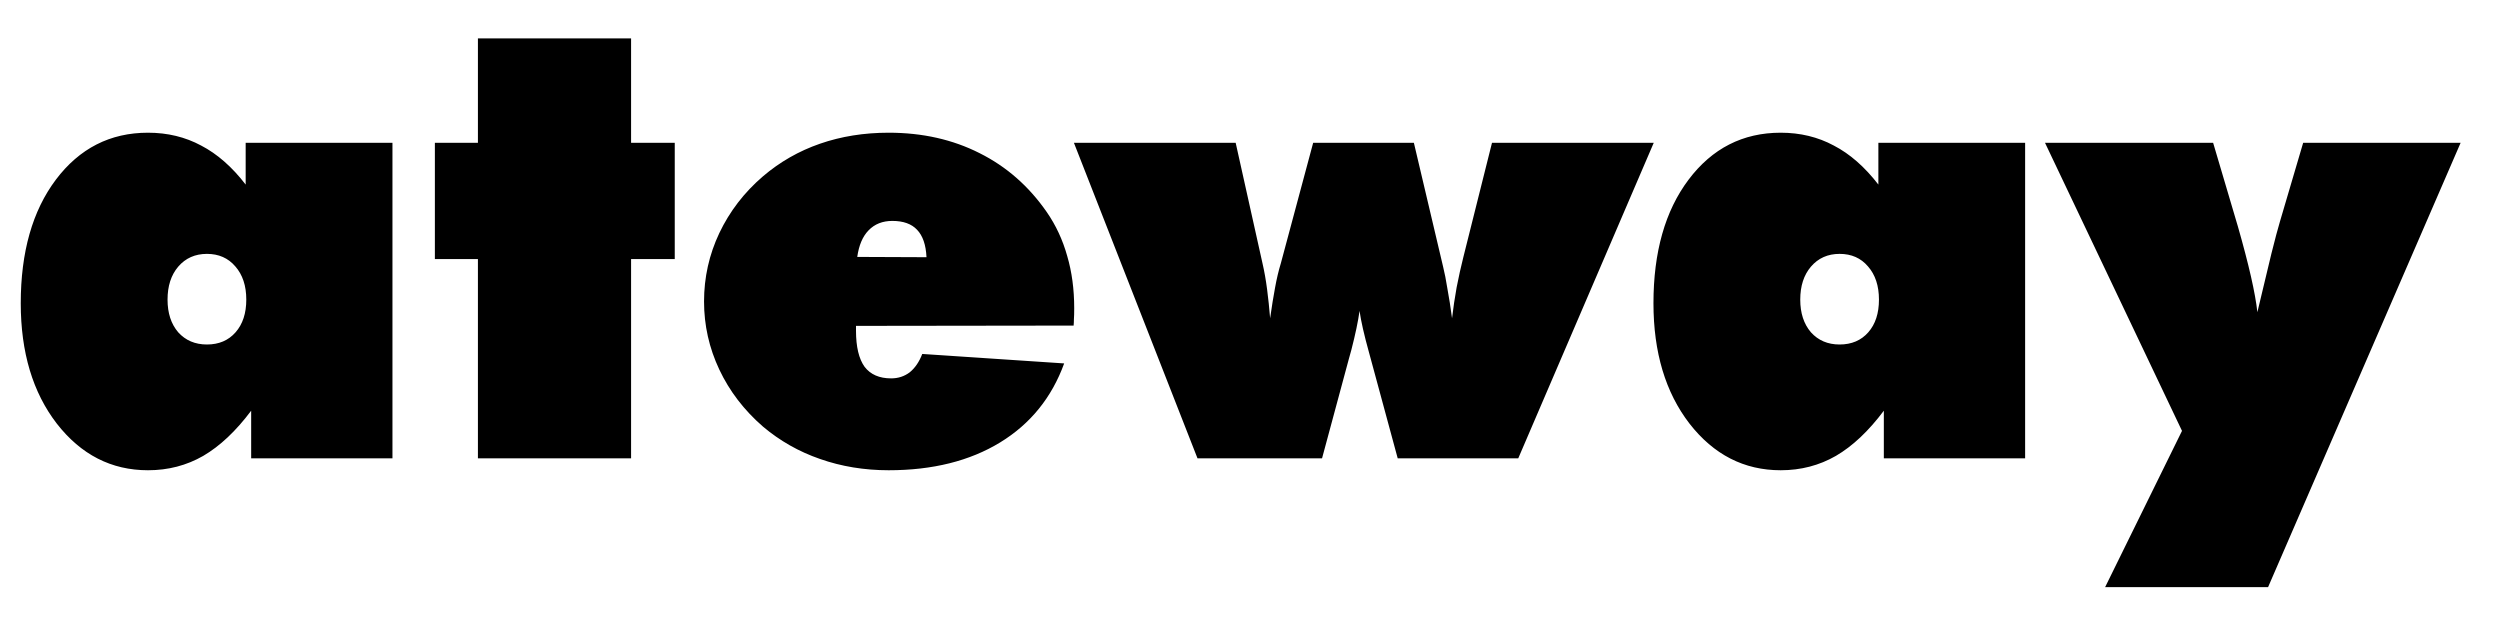 <svg width="60" height="15" viewBox="0 0 60 15" fill="none" xmlns="http://www.w3.org/2000/svg">
<path d="M4.021 7.191C4.021 7.514 4.106 7.775 4.277 7.975C4.453 8.17 4.683 8.268 4.966 8.268C5.254 8.268 5.483 8.17 5.654 7.975C5.825 7.78 5.911 7.519 5.911 7.191C5.911 6.859 5.823 6.593 5.647 6.393C5.476 6.193 5.249 6.093 4.966 6.093C4.683 6.093 4.453 6.195 4.277 6.4C4.106 6.601 4.021 6.864 4.021 7.191ZM6.028 11V9.857C5.662 10.346 5.278 10.707 4.878 10.941C4.478 11.171 4.036 11.286 3.552 11.286C2.673 11.286 1.943 10.912 1.362 10.165C0.786 9.418 0.498 8.456 0.498 7.279C0.498 6.049 0.779 5.06 1.34 4.313C1.907 3.561 2.644 3.185 3.552 3.185C4.021 3.185 4.446 3.288 4.827 3.493C5.212 3.693 5.569 4.005 5.896 4.43V3.427H9.419V11H6.028ZM11.47 11V6.217H10.437V3.427H11.47V0.922H15.146V3.427H16.194V6.217H15.146V11H11.47ZM25.767 7.814L20.544 7.821V7.938C20.544 8.324 20.613 8.612 20.75 8.803C20.891 8.988 21.104 9.081 21.387 9.081C21.558 9.081 21.706 9.032 21.834 8.935C21.96 8.832 22.061 8.686 22.134 8.495L25.54 8.722C25.242 9.542 24.729 10.175 24.002 10.619C23.274 11.063 22.383 11.286 21.328 11.286C20.742 11.286 20.193 11.195 19.68 11.015C19.172 10.839 18.716 10.58 18.311 10.238C17.856 9.843 17.507 9.386 17.263 8.869C17.019 8.351 16.897 7.807 16.897 7.235C16.897 6.659 17.019 6.112 17.263 5.595C17.512 5.072 17.861 4.618 18.311 4.232C18.716 3.886 19.172 3.625 19.68 3.449C20.188 3.273 20.737 3.185 21.328 3.185C22.139 3.185 22.866 3.349 23.511 3.676C24.155 3.998 24.692 4.469 25.122 5.089C25.342 5.407 25.505 5.758 25.613 6.144C25.725 6.525 25.781 6.942 25.781 7.396C25.781 7.514 25.779 7.602 25.774 7.66C25.774 7.719 25.771 7.77 25.767 7.814ZM20.574 6.166L22.236 6.173C22.222 5.875 22.146 5.656 22.009 5.514C21.877 5.373 21.68 5.302 21.416 5.302C21.182 5.302 20.991 5.377 20.845 5.529C20.703 5.675 20.613 5.888 20.574 6.166ZM28.74 11L25.774 3.427H29.656L30.3 6.32C30.344 6.51 30.381 6.718 30.41 6.942C30.439 7.167 30.464 7.399 30.483 7.638C30.523 7.36 30.561 7.116 30.601 6.906C30.64 6.691 30.686 6.496 30.74 6.32L31.516 3.427H33.933L34.636 6.408C34.67 6.544 34.705 6.72 34.739 6.935C34.778 7.145 34.815 7.379 34.849 7.638C34.878 7.389 34.915 7.143 34.959 6.898C35.007 6.649 35.061 6.408 35.12 6.173L35.808 3.427H39.69L36.438 11H33.545L32.9 8.62C32.891 8.585 32.876 8.532 32.856 8.459C32.739 8.039 32.664 7.707 32.629 7.462C32.595 7.711 32.529 8.024 32.432 8.4C32.402 8.502 32.383 8.573 32.373 8.612L31.729 11H28.74ZM43.206 7.191C43.206 7.514 43.291 7.775 43.462 7.975C43.638 8.17 43.867 8.268 44.15 8.268C44.438 8.268 44.668 8.17 44.839 7.975C45.01 7.78 45.095 7.519 45.095 7.191C45.095 6.859 45.007 6.593 44.831 6.393C44.661 6.193 44.434 6.093 44.15 6.093C43.867 6.093 43.638 6.195 43.462 6.4C43.291 6.601 43.206 6.864 43.206 7.191ZM45.212 11V9.857C44.846 10.346 44.463 10.707 44.062 10.941C43.662 11.171 43.22 11.286 42.737 11.286C41.858 11.286 41.128 10.912 40.547 10.165C39.971 9.418 39.683 8.456 39.683 7.279C39.683 6.049 39.963 5.06 40.525 4.313C41.091 3.561 41.829 3.185 42.737 3.185C43.206 3.185 43.63 3.288 44.011 3.493C44.397 3.693 44.753 4.005 45.081 4.43V3.427H48.603V11H45.212ZM52.368 10.341L49.08 3.427H53.115L53.687 5.36C53.691 5.38 53.699 5.404 53.709 5.434C53.972 6.352 54.128 7.038 54.177 7.492C54.319 6.901 54.431 6.432 54.514 6.085C54.602 5.734 54.67 5.478 54.719 5.316L55.276 3.427H59.055L54.434 14.091H50.523L52.368 10.341Z" fill="black"/>
</svg>
